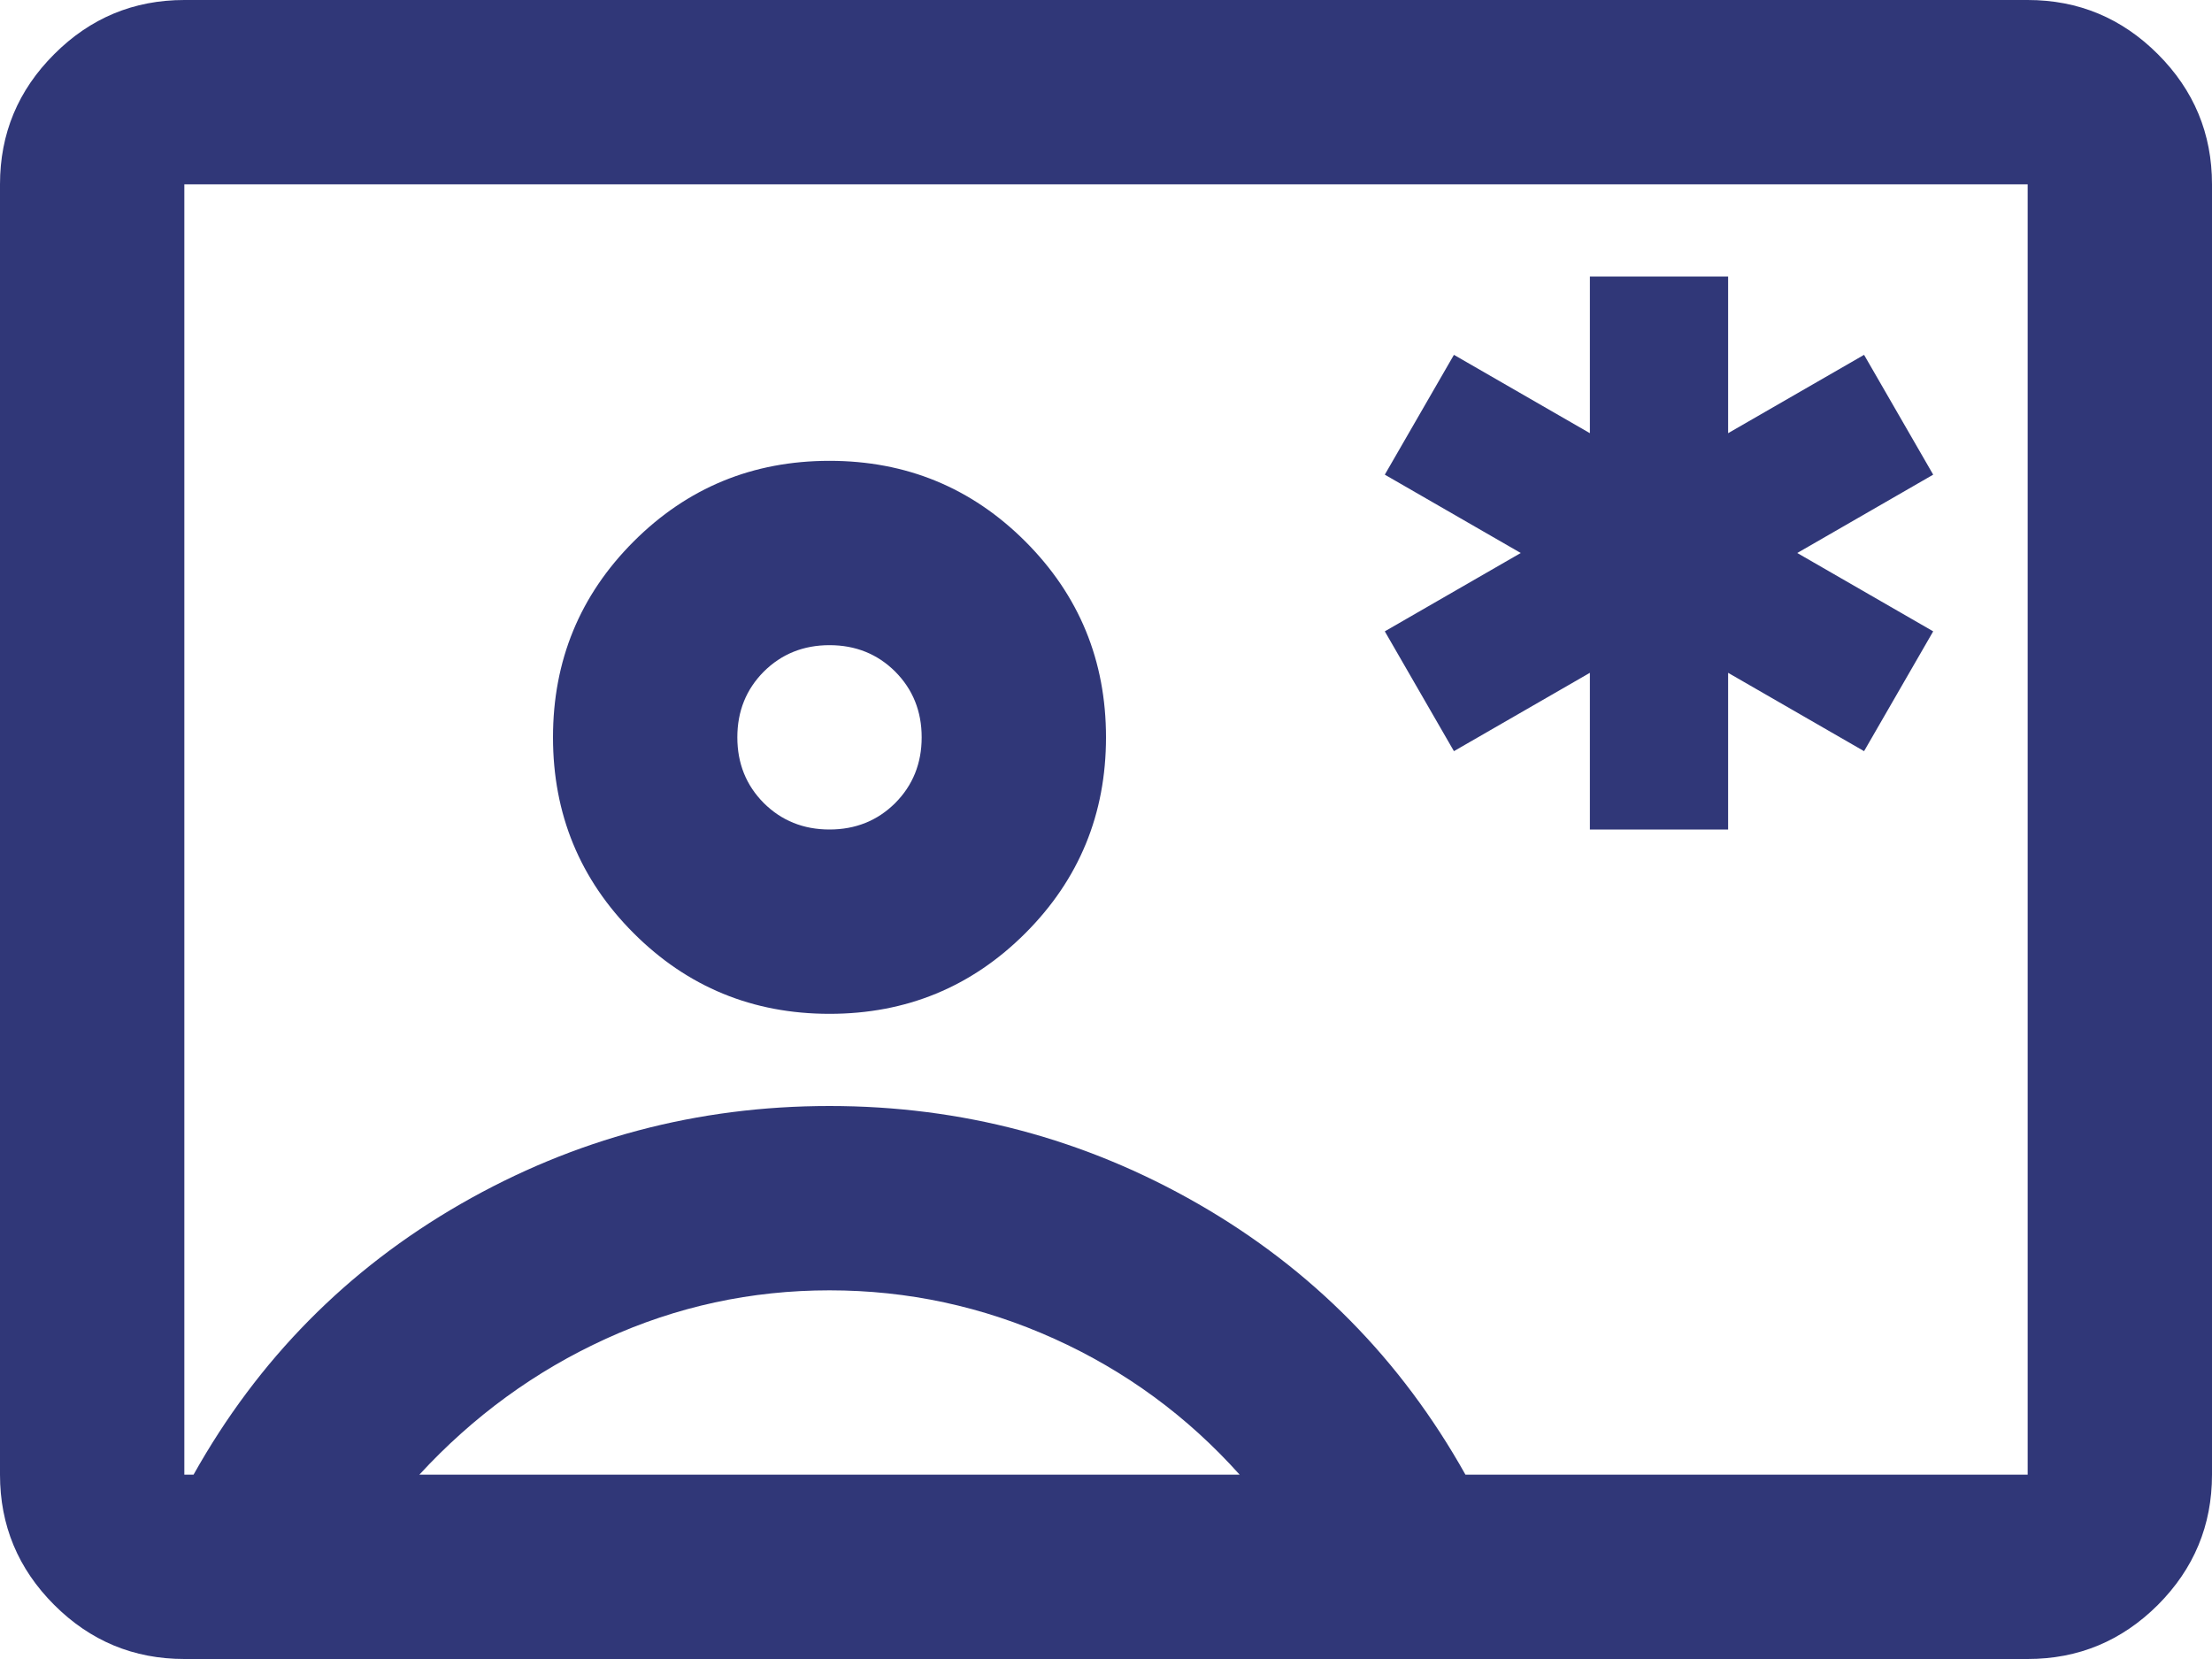 <svg width="24" height="18" viewBox="0 0 24 18" fill="none" xmlns="http://www.w3.org/2000/svg">
<path d="M17.25 9H18.75V7.3L20.225 8.15L20.975 6.85L19.5 6L20.975 5.15L20.225 3.85L18.75 4.7V3H17.25V4.7L15.775 3.85L15.025 5.15L16.5 6L15.025 6.85L15.775 8.15L17.25 7.3V9ZM2 18C1.45 18 0.979 17.804 0.588 17.413C0.196 17.021 0 16.55 0 16V2C0 1.45 0.196 0.979 0.588 0.588C0.979 0.196 1.45 0 2 0H22C22.55 0 23.021 0.196 23.413 0.588C23.804 0.979 24 1.45 24 2V16C24 16.55 23.804 17.021 23.413 17.413C23.021 17.804 22.55 18 22 18H2ZM15.9 16H22V2H2V16H2.1C2.8 14.75 3.767 13.771 5 13.062C6.233 12.354 7.567 12 9 12C10.433 12 11.767 12.354 13 13.062C14.233 13.771 15.2 14.75 15.9 16ZM9 11C9.833 11 10.542 10.708 11.125 10.125C11.708 9.542 12 8.833 12 8C12 7.167 11.708 6.458 11.125 5.875C10.542 5.292 9.833 5 9 5C8.167 5 7.458 5.292 6.875 5.875C6.292 6.458 6 7.167 6 8C6 8.833 6.292 9.542 6.875 10.125C7.458 10.708 8.167 11 9 11ZM4.55 16H13.45C12.883 15.367 12.213 14.875 11.438 14.525C10.662 14.175 9.85 14 9 14C8.15 14 7.342 14.175 6.575 14.525C5.808 14.875 5.133 15.367 4.55 16ZM9 9C8.717 9 8.479 8.904 8.287 8.713C8.096 8.521 8 8.283 8 8C8 7.717 8.096 7.479 8.287 7.287C8.479 7.096 8.717 7 9 7C9.283 7 9.521 7.096 9.713 7.287C9.904 7.479 10 7.717 10 8C10 8.283 9.904 8.521 9.713 8.713C9.521 8.904 9.283 9 9 9Z" fill="#303778"/>
</svg>
